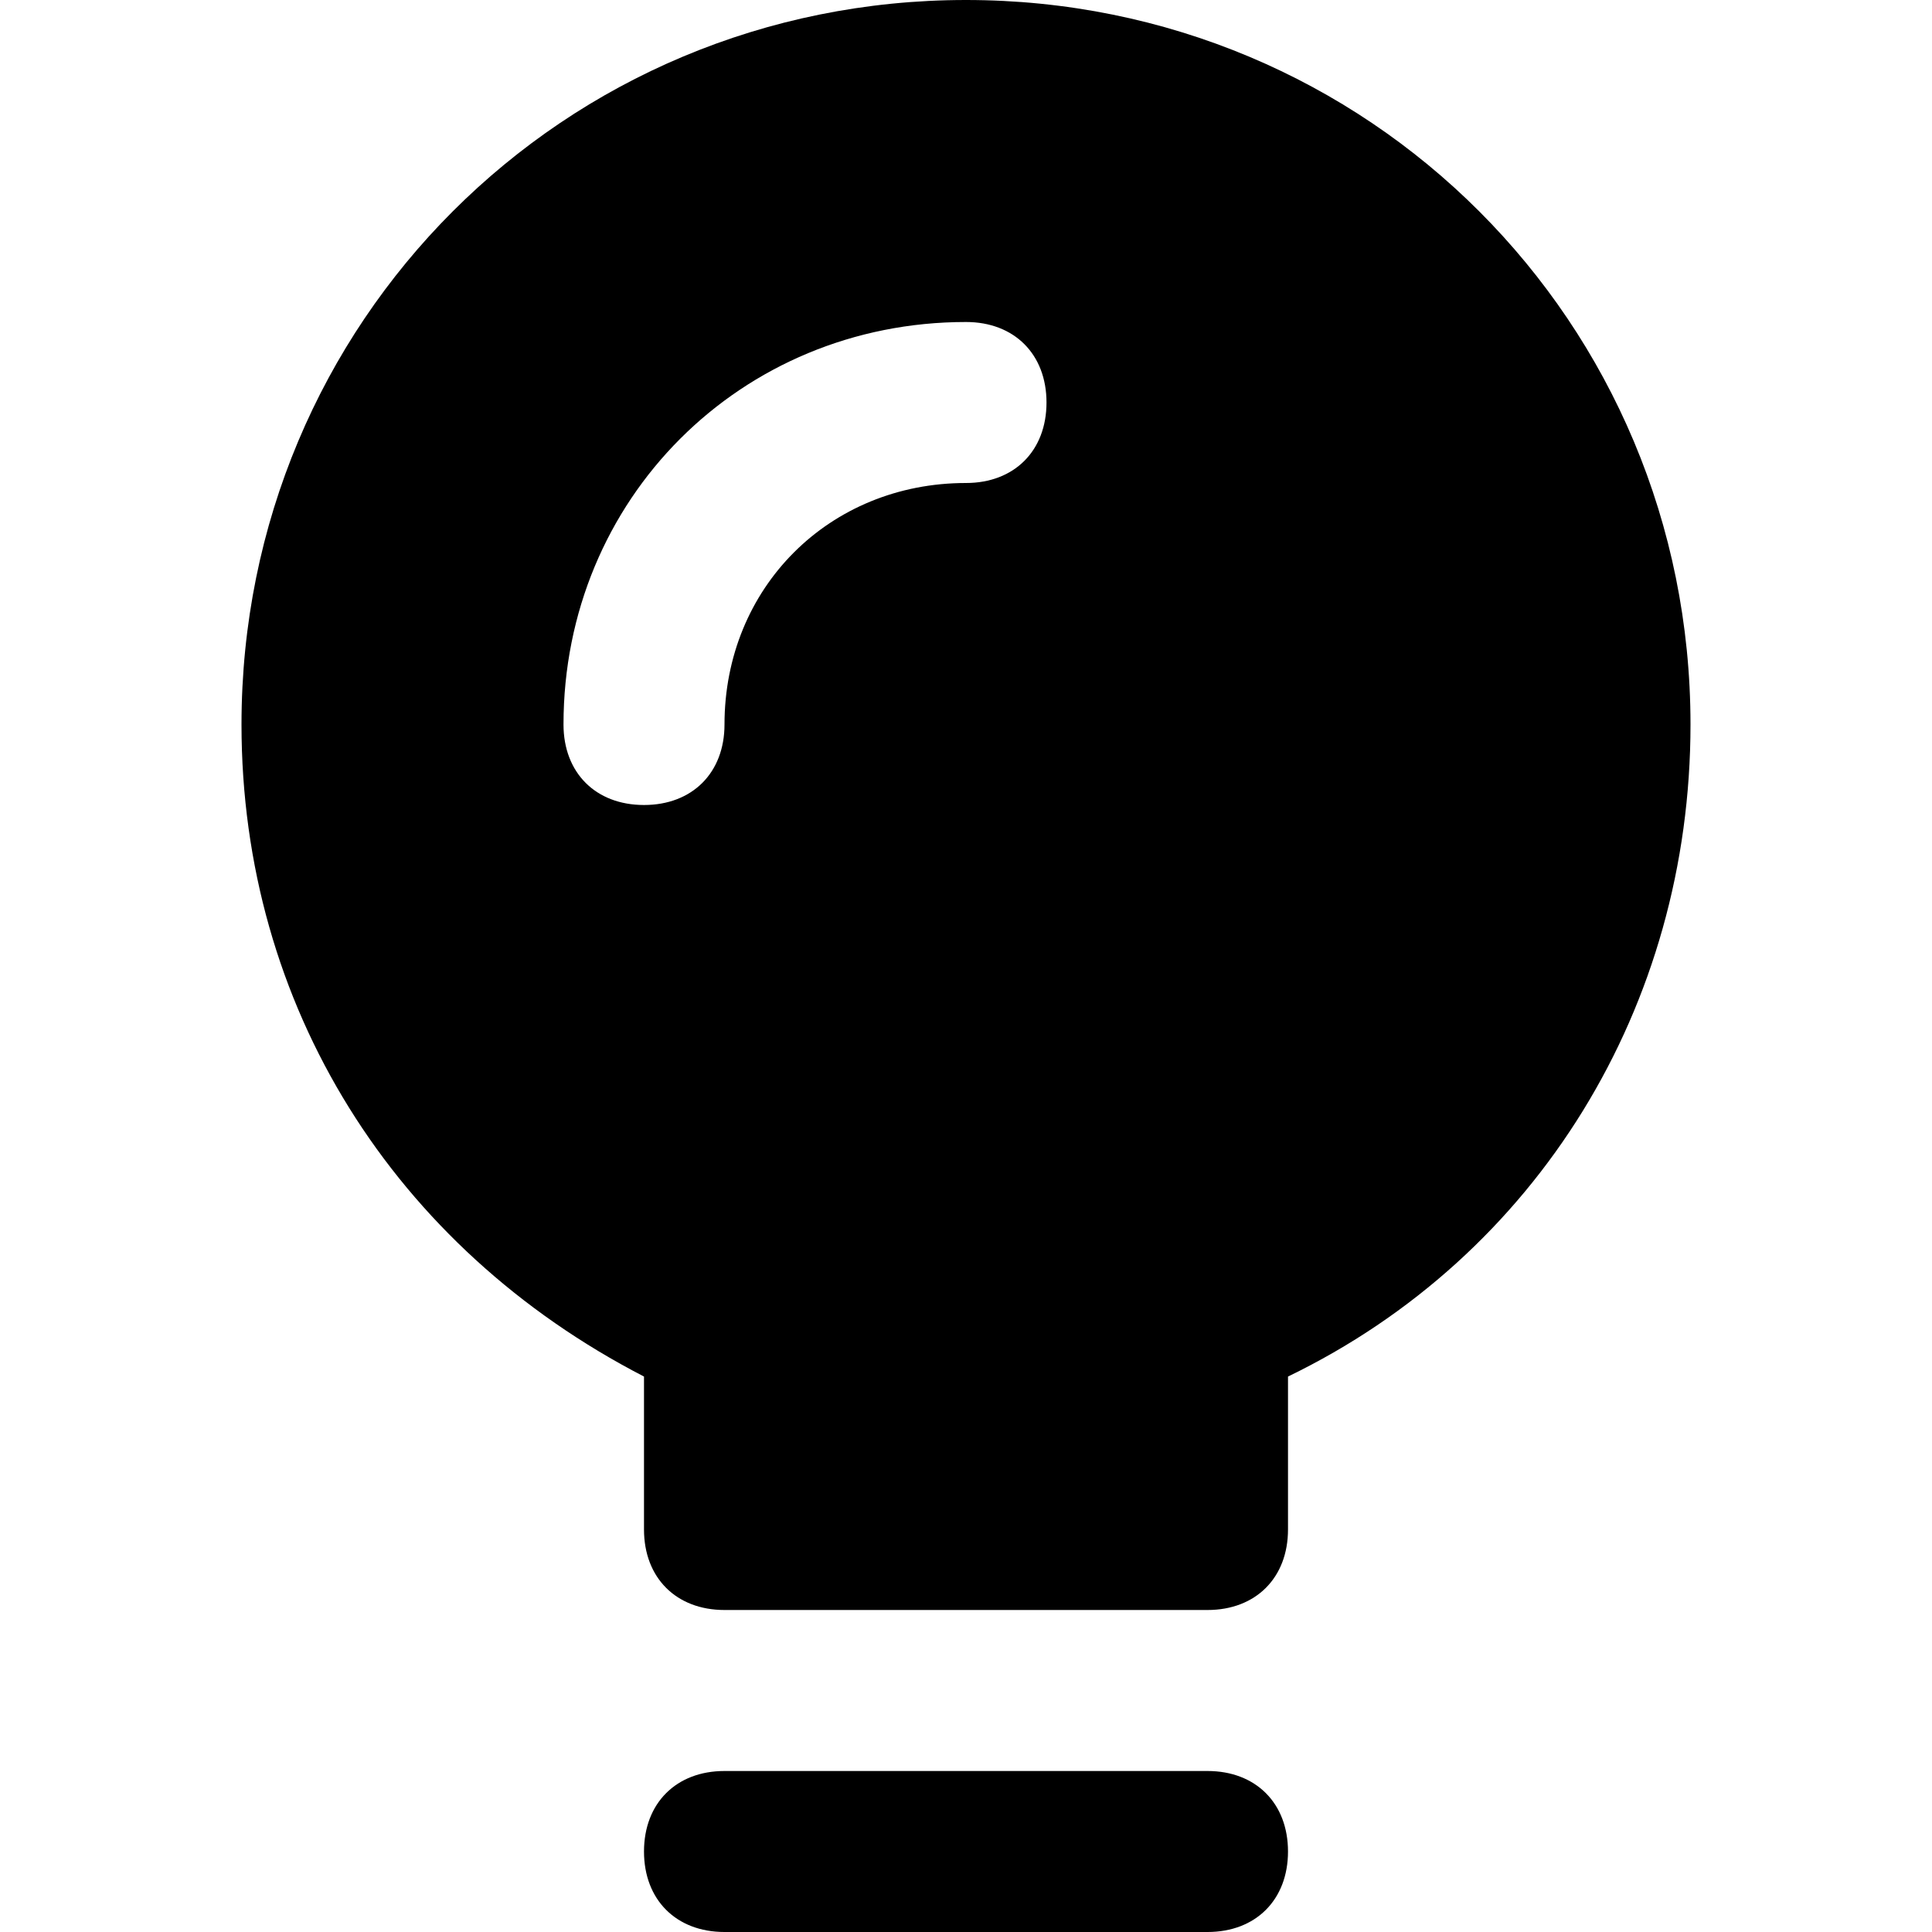 <?xml version="1.0" encoding="utf-8"?>
<!-- Generator: Adobe Illustrator 19.1.0, SVG Export Plug-In . SVG Version: 6.00 Build 0)  -->
<!DOCTYPE svg PUBLIC "-//W3C//DTD SVG 1.1//EN" "http://www.w3.org/Graphics/SVG/1.1/DTD/svg11.dtd">
<svg version="1.1" id="Layer_1" xmlns="http://www.w3.org/2000/svg" xmlns:xlink="http://www.w3.org/1999/xlink" x="0px" y="0px"
	 width="24px" height="24px" viewBox="0 0 24 24" enable-background="new 0 0 24 24" xml:space="preserve">
<path id="color_77_" d="M15,22H9c-0.6,0-1,0.4-1,1s0.4,1,1,1h6c0.6,0,1-0.4,1-1S15.6,22,15,22z"/>
<path d="M12,0C7,0,3,4,3,9c0,3.5,1.9,6.5,5,8.1V19c0,0.6,0.4,1,1,1h6c0.6,0,1-0.4,1-1v-1.9c3.1-1.5,5-4.6,5-8.1C21,4,17,0,12,0z
	 M12,6c-1.7,0-3,1.3-3,3c0,0.6-0.4,1-1,1S7,9.6,7,9c0-2.8,2.2-5,5-5c0.6,0,1,0.4,1,1S12.6,6,12,6z"/>
</svg>
